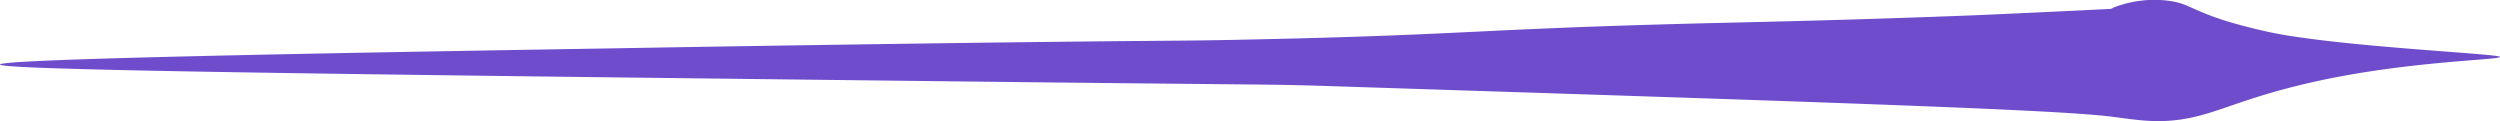 <svg xmlns="http://www.w3.org/2000/svg" viewBox="0 0 327.83 15.88"><defs><style>.cls-1{fill:#6e4ccc;}</style></defs><title>LG_m2p3</title><g id="Calque_2" data-name="Calque 2"><g id="Calque_1-2" data-name="Calque 1"><path id="LG_m2p3" class="cls-1" d="M287.17,15.46c4.14-.85,7.4-2.72,16-4.67h0C315.49,8,327.84,7.88,327.83,7.46s-22-1.37-30.66-3.34c-3.54-.79-5.67-1.5-5.67-1.5-4.28-1.41-4.59-2.16-7-2.5a14.75,14.75,0,0,0-7.67,1,3.37,3.37,0,0,0,.84,0S269.41,1.55,259,2c-15.36.6-26.58.84-33.33,1-32.09.77-32,1.53-60.67,2.16-11.4.26-9,.08-40.67.5,0,0-22.36.3-43.33.67C44.06,6.94,0,7.71,0,8.46s45.8,1.29,120.83,2.16c47.16.55,44.66.39,53.5.67,63.41,2.05,95.11,3.07,102.5,4C280.18,15.71,283.1,16.29,287.17,15.46Z"/></g></g></svg>